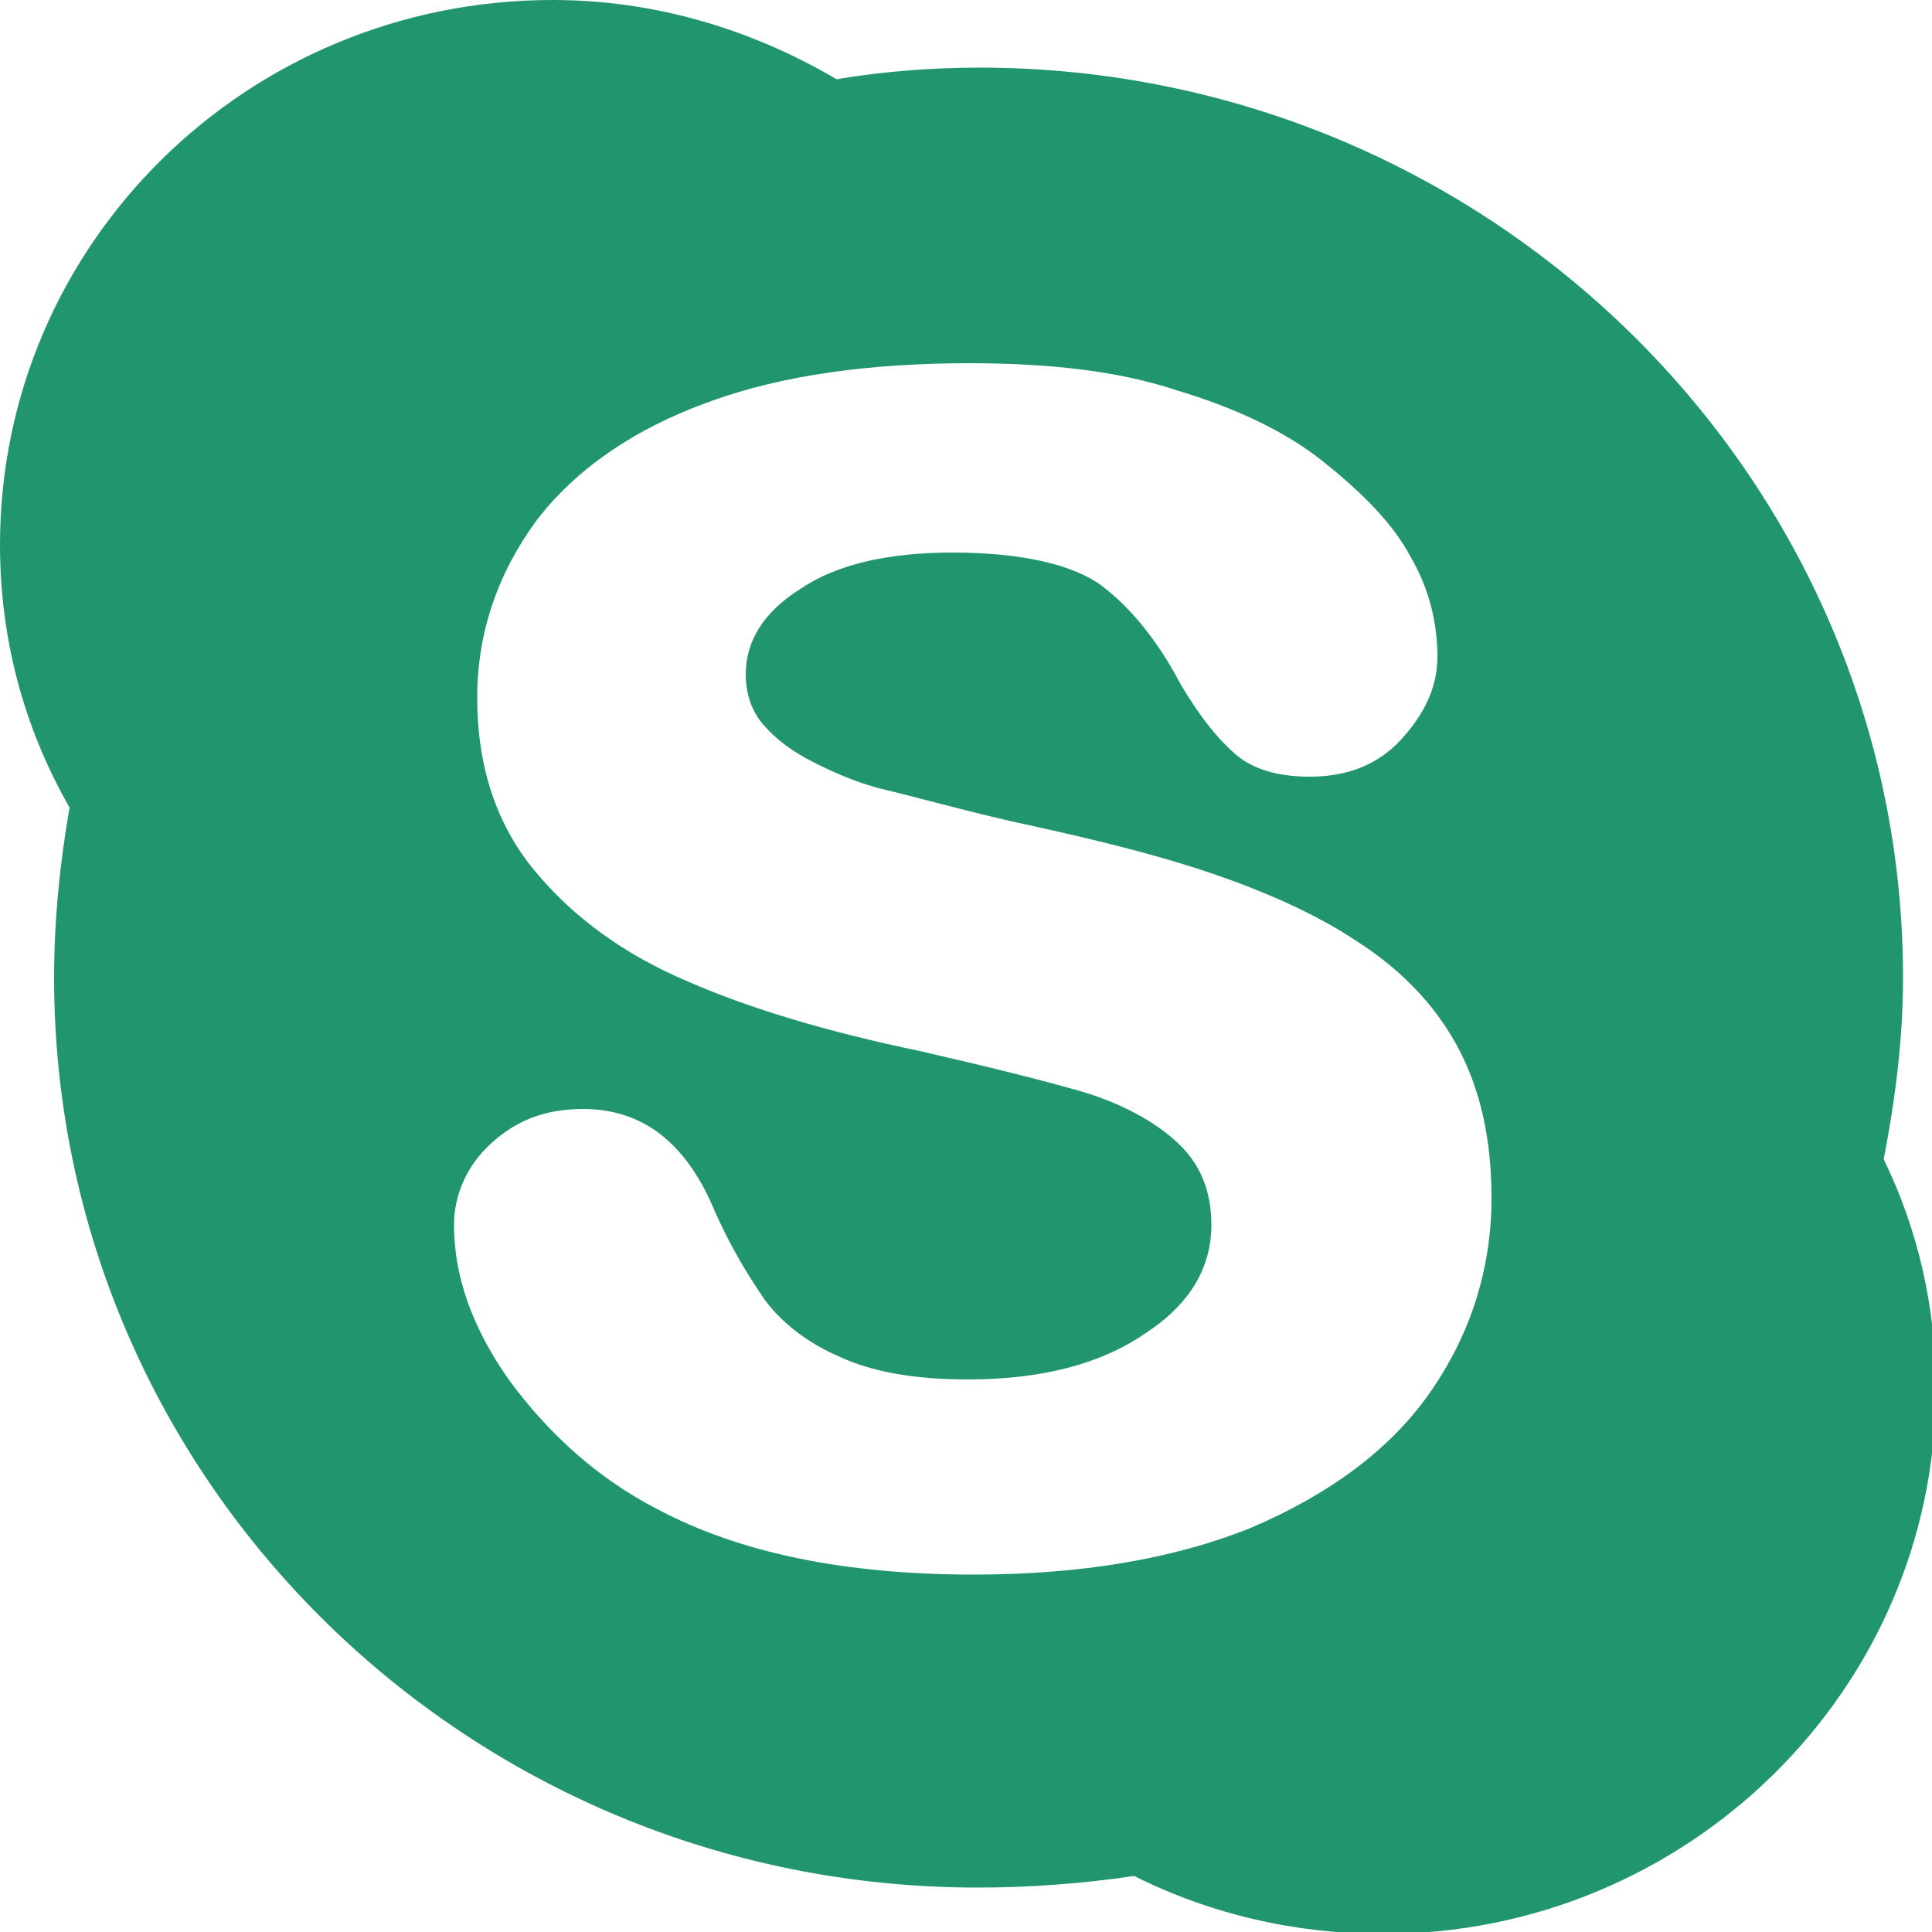 <svg xmlns="http://www.w3.org/2000/svg" viewBox="0 0 100 100"><path fill="#21966E" d="M28.6 0C12.8 0 0 12.6 0 28.2c0 4.8 1.2 9.4 3.6 13.6-.5 2.9-.8 5.8-.8 8.8 0 26 21.4 47.1 47.8 47.1 2.7 0 5.4-.2 8.1-.6 4 2 8.4 3 12.9 3 15.7 0 28.6-12.6 28.6-28.2 0-4.2-.9-8.2-2.7-11.9.6-3.1 1-6.2 1-9.4 0-26-21.5-47.1-47.8-47.1-2.5 0-5 .2-7.4.6C38.7 1.4 33.7 0 28.6 0zm21.6 18.8c4.1 0 7.7.4 10.7 1.4 3 .9 5.6 2.1 7.6 3.7s3.6 3.2 4.5 4.9c1 1.7 1.4 3.5 1.4 5.2 0 1.6-.7 3-1.9 4.3s-2.8 1.9-4.7 1.9c-1.7 0-3-.4-3.9-1.2-.9-.8-1.8-1.9-2.8-3.6-1.1-2.1-2.5-3.9-4.1-5.1-1.5-1.1-4.2-1.7-7.7-1.7-3.3 0-6 .6-7.9 1.9-1.9 1.2-2.8 2.7-2.8 4.4 0 1 .3 1.9.9 2.6.7.8 1.5 1.4 2.7 2 1.2.6 2.4 1.1 3.7 1.4 1.3.3 3.4.9 6.4 1.6 3.7.8 7.1 1.6 10.1 2.6s5.7 2.2 7.8 3.6c2.2 1.4 4 3.2 5.2 5.4s1.8 4.8 1.8 7.9c0 3.7-1.1 7.1-3.2 10.1s-5.3 5.3-9.3 7c-4 1.6-8.8 2.4-14.3 2.4-6.6 0-12.1-1.1-16.4-3.4-3.1-1.6-5.6-3.9-7.6-6.6-2-2.8-2.9-5.5-2.9-8.1 0-1.6.7-3.1 1.9-4.2 1.3-1.2 2.8-1.8 4.8-1.8 1.6 0 3 .5 4.1 1.4 1.1.9 2 2.2 2.7 3.9.8 1.8 1.7 3.3 2.6 4.6.9 1.2 2.2 2.2 3.8 2.9 1.7.8 3.9 1.2 6.7 1.2 3.8 0 6.9-.8 9.2-2.4 2.3-1.5 3.4-3.4 3.4-5.6 0-1.8-.6-3.2-1.8-4.3-1.2-1.1-2.9-2-4.9-2.6-2.1-.6-4.9-1.3-8.4-2.1-4.8-1-8.8-2.2-12-3.6-3.3-1.4-5.9-3.3-7.9-5.7-2-2.4-3-5.4-3-9 0-3.4 1.1-6.5 3.1-9.2 2-2.6 5-4.7 8.9-6.1 3.8-1.4 8.4-2 13.5-2z"/></svg>